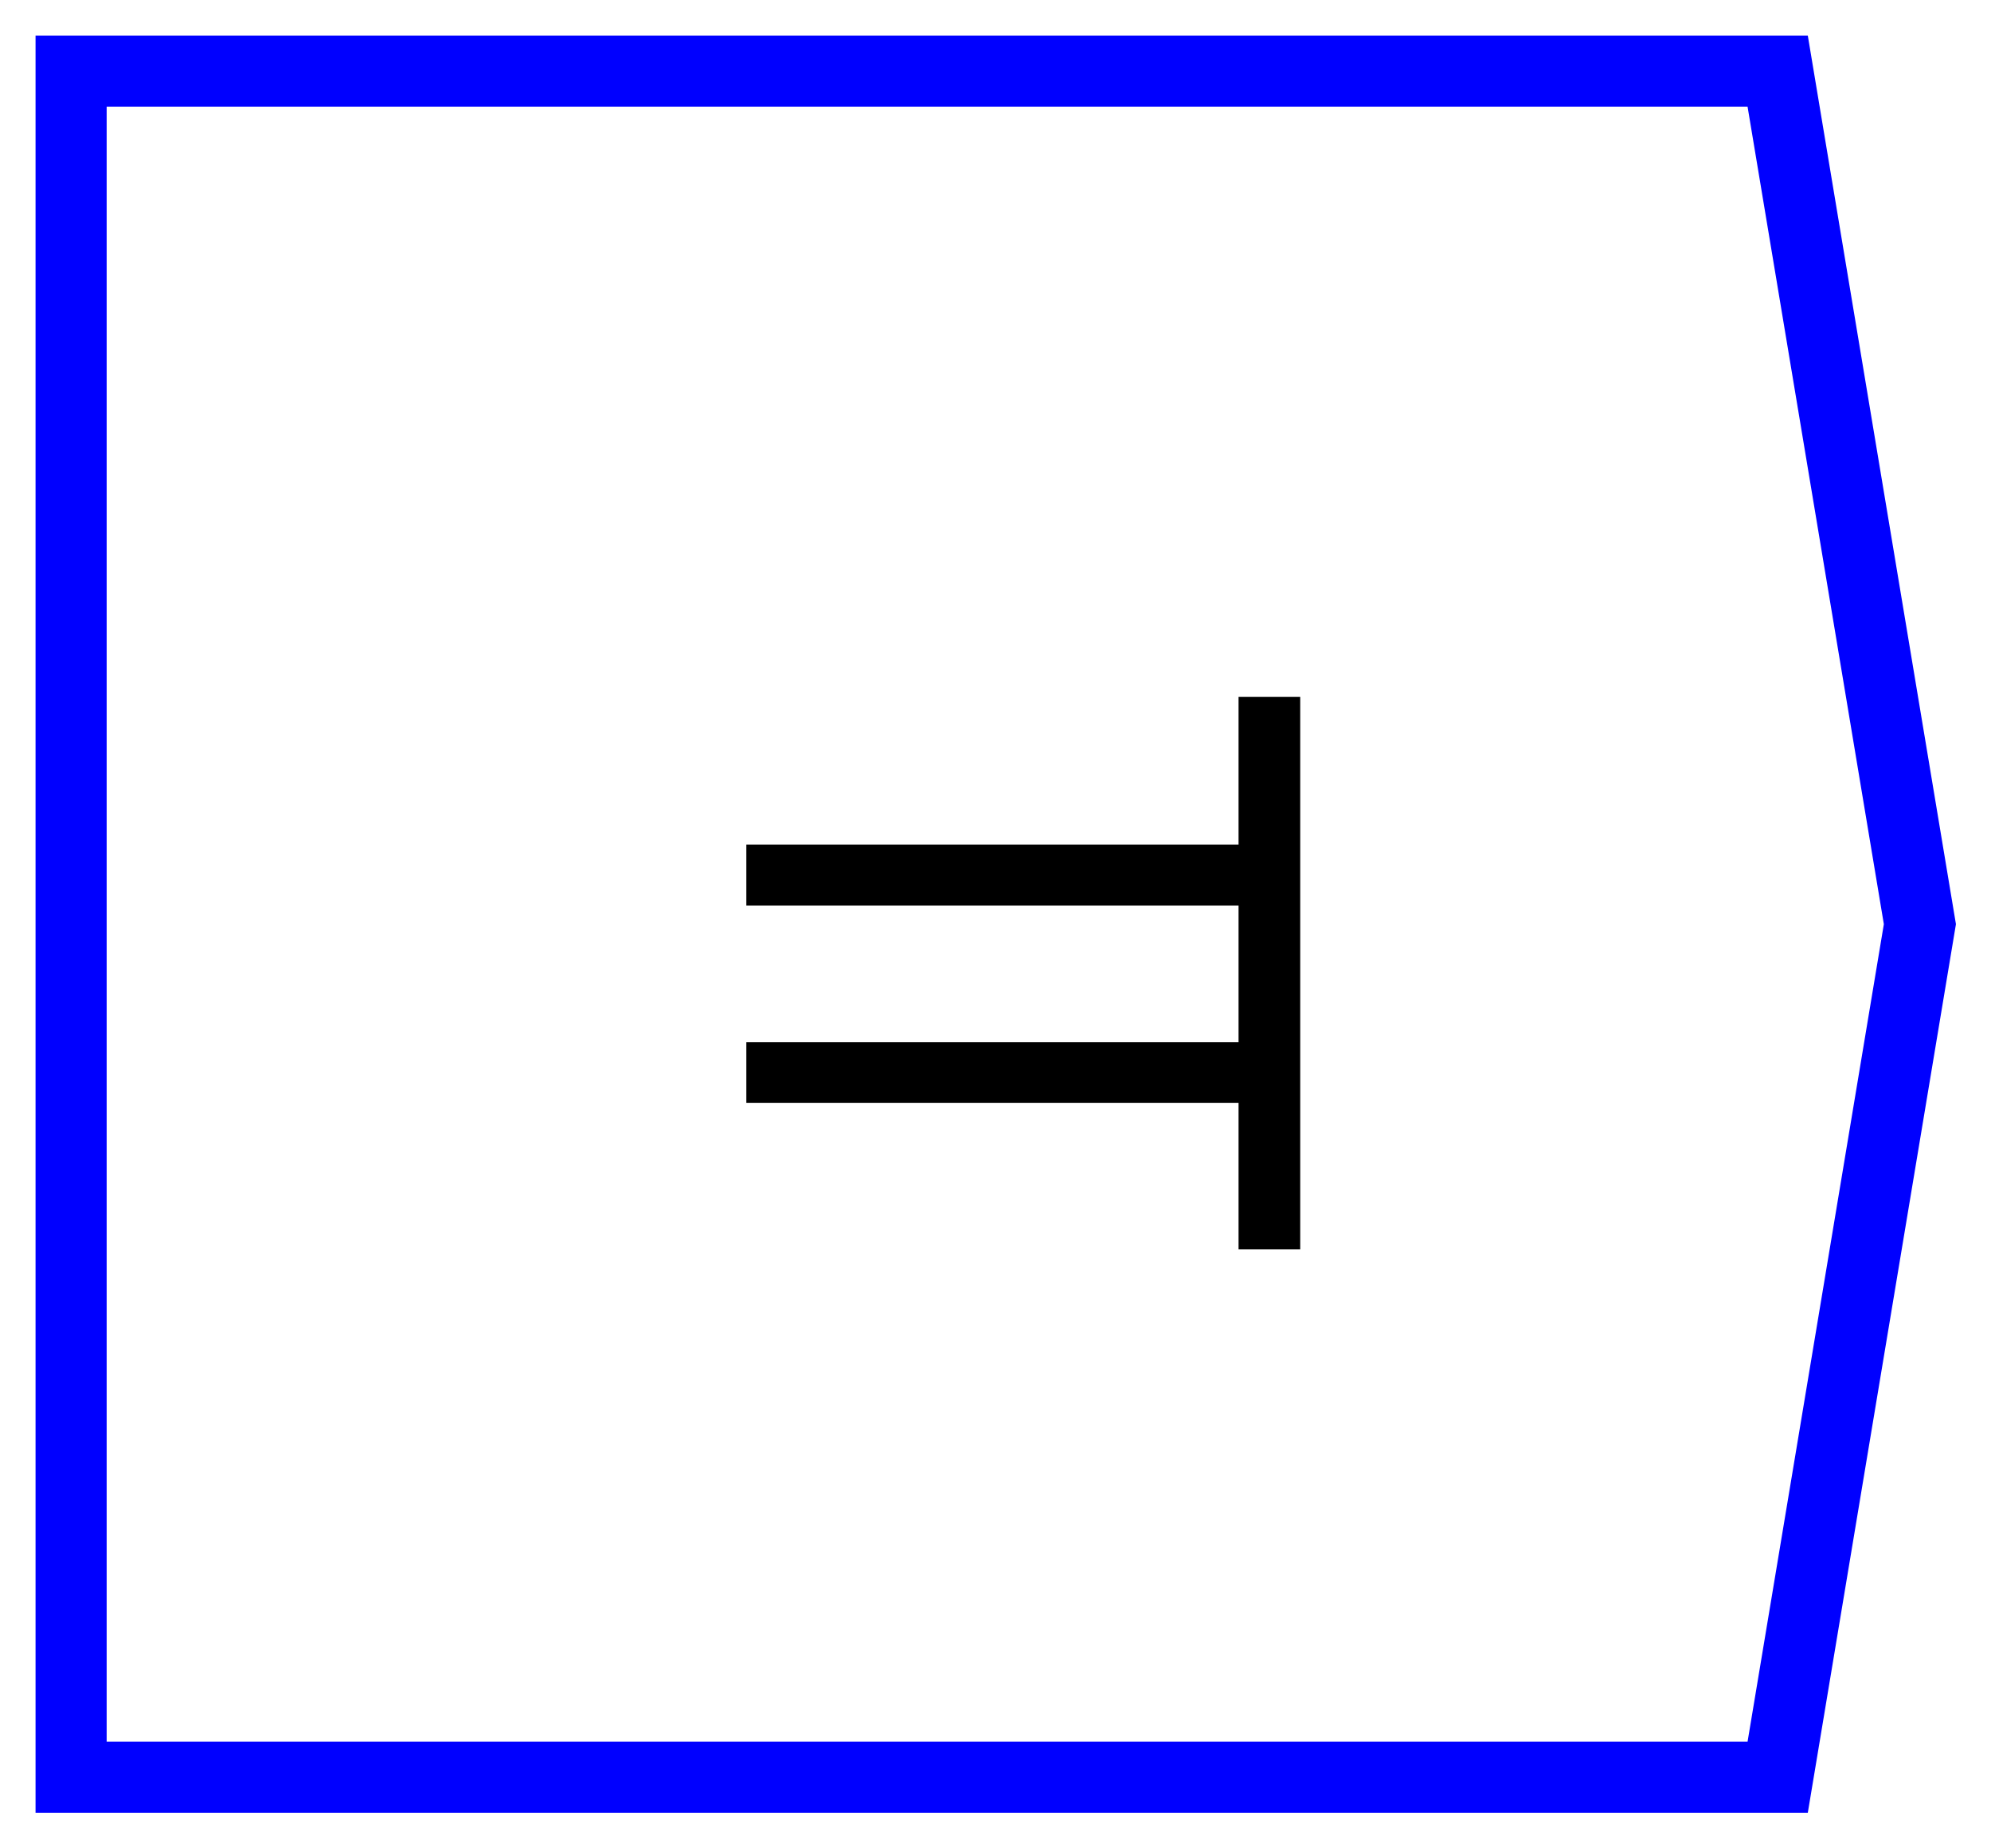 <?xml version="1.0" encoding="UTF-8"?>
<svg xmlns="http://www.w3.org/2000/svg" xmlns:xlink="http://www.w3.org/1999/xlink" width="28pt" height="26pt" viewBox="0 0 28 26" version="1.1">
<defs>
<g>
<symbol overflow="visible" id="glyph0-0">
<path style="stroke:none;" d="M 1.082 0 L 1.082 -9.102 L 7.527 -9.102 L 7.527 0 Z M 2.043 -0.965 L 6.562 -0.965 L 6.562 -8.137 L 2.043 -8.137 Z M 2.043 -0.965 "/>
</symbol>
<symbol overflow="visible" id="glyph0-1">
<path style="stroke:none;" d="M 8.418 -7.781 L 9.285 -7.781 L 9.285 -0.008 L 8.418 -0.008 L 8.418 -2.07 L 1.496 -2.07 L 1.496 -2.922 L 8.418 -2.922 L 8.418 -4.844 L 1.496 -4.844 L 1.496 -5.703 L 8.418 -5.703 Z M 8.418 -7.781 "/>
</symbol>
</g>
</defs>
<g id="surface538525">
<g style="fill:rgb(0%,0%,0%);fill-opacity:1;">
  <use xlink:href="#glyph0-1" x="9" y="17.583"/>
</g>
<path style="fill:none;stroke-width:1;stroke-linecap:butt;stroke-linejoin:miter;stroke:rgb(0%,0%,100%);stroke-opacity:1;stroke-miterlimit:10;" d="M -12 -12 L -12 12 L 12 12 L 14 0 L 12 -12 Z M -12 -12 " transform="matrix(1,0,0,1,13,13)"/>
</g>
</svg>
